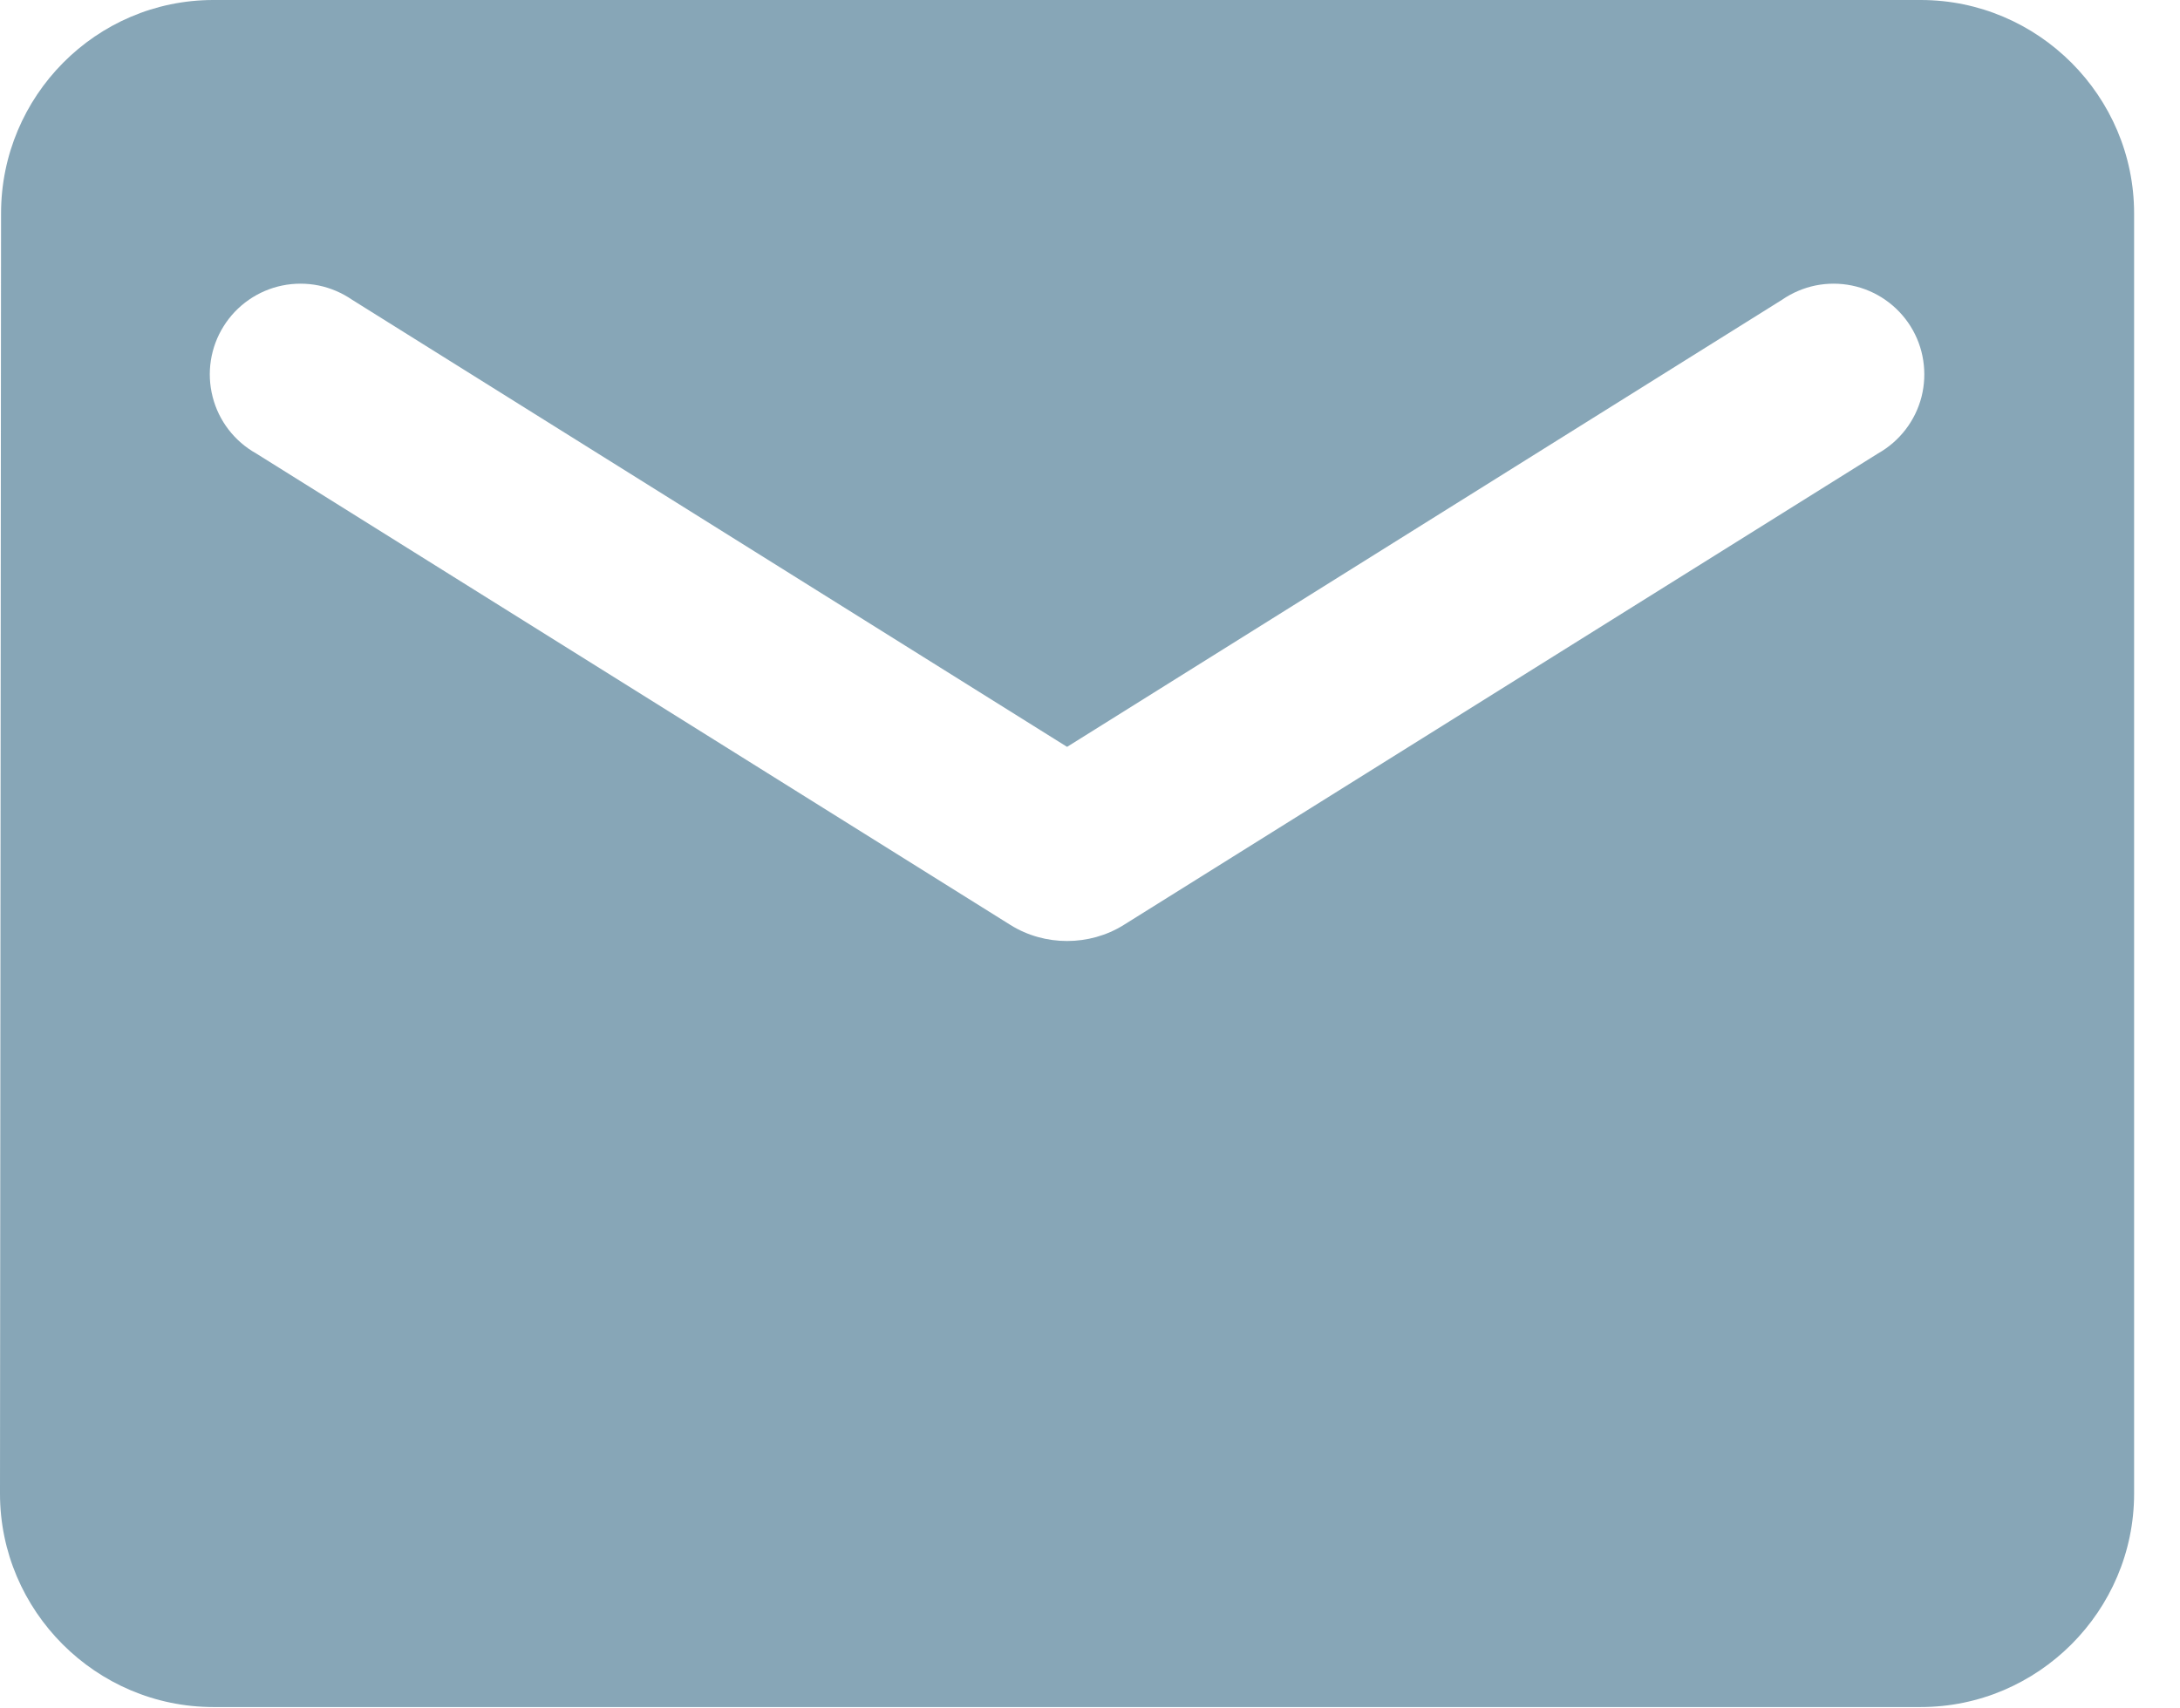 <svg width="37" height="29" viewBox="0 0 37 29" fill="none" xmlns="http://www.w3.org/2000/svg">
<path d="M32.599 0H3.622C1.63 0 0.018 1.63 0.018 3.622L0 25.355C0 27.347 1.63 28.977 3.622 28.977H32.599C34.591 28.977 36.221 27.347 36.221 25.355V3.622C36.221 1.63 34.591 0 32.599 0ZM31.875 7.697L19.071 15.702C18.491 16.064 17.73 16.064 17.151 15.702L4.347 7.697C4.165 7.595 4.006 7.457 3.879 7.292C3.752 7.127 3.66 6.938 3.609 6.736C3.557 6.534 3.547 6.324 3.579 6.118C3.611 5.913 3.684 5.715 3.795 5.539C3.905 5.362 4.05 5.21 4.221 5.091C4.392 4.972 4.585 4.889 4.789 4.847C4.993 4.805 5.204 4.805 5.408 4.846C5.612 4.888 5.805 4.971 5.977 5.089L18.111 12.678L30.245 5.089C30.416 4.971 30.61 4.888 30.814 4.846C31.018 4.805 31.228 4.805 31.432 4.847C31.636 4.889 31.829 4.972 32 5.091C32.171 5.21 32.316 5.362 32.427 5.539C32.537 5.715 32.611 5.913 32.642 6.118C32.674 6.324 32.664 6.534 32.613 6.736C32.561 6.938 32.469 7.127 32.342 7.292C32.215 7.457 32.056 7.595 31.875 7.697Z" fill="#87A6B7"/>
</svg>

